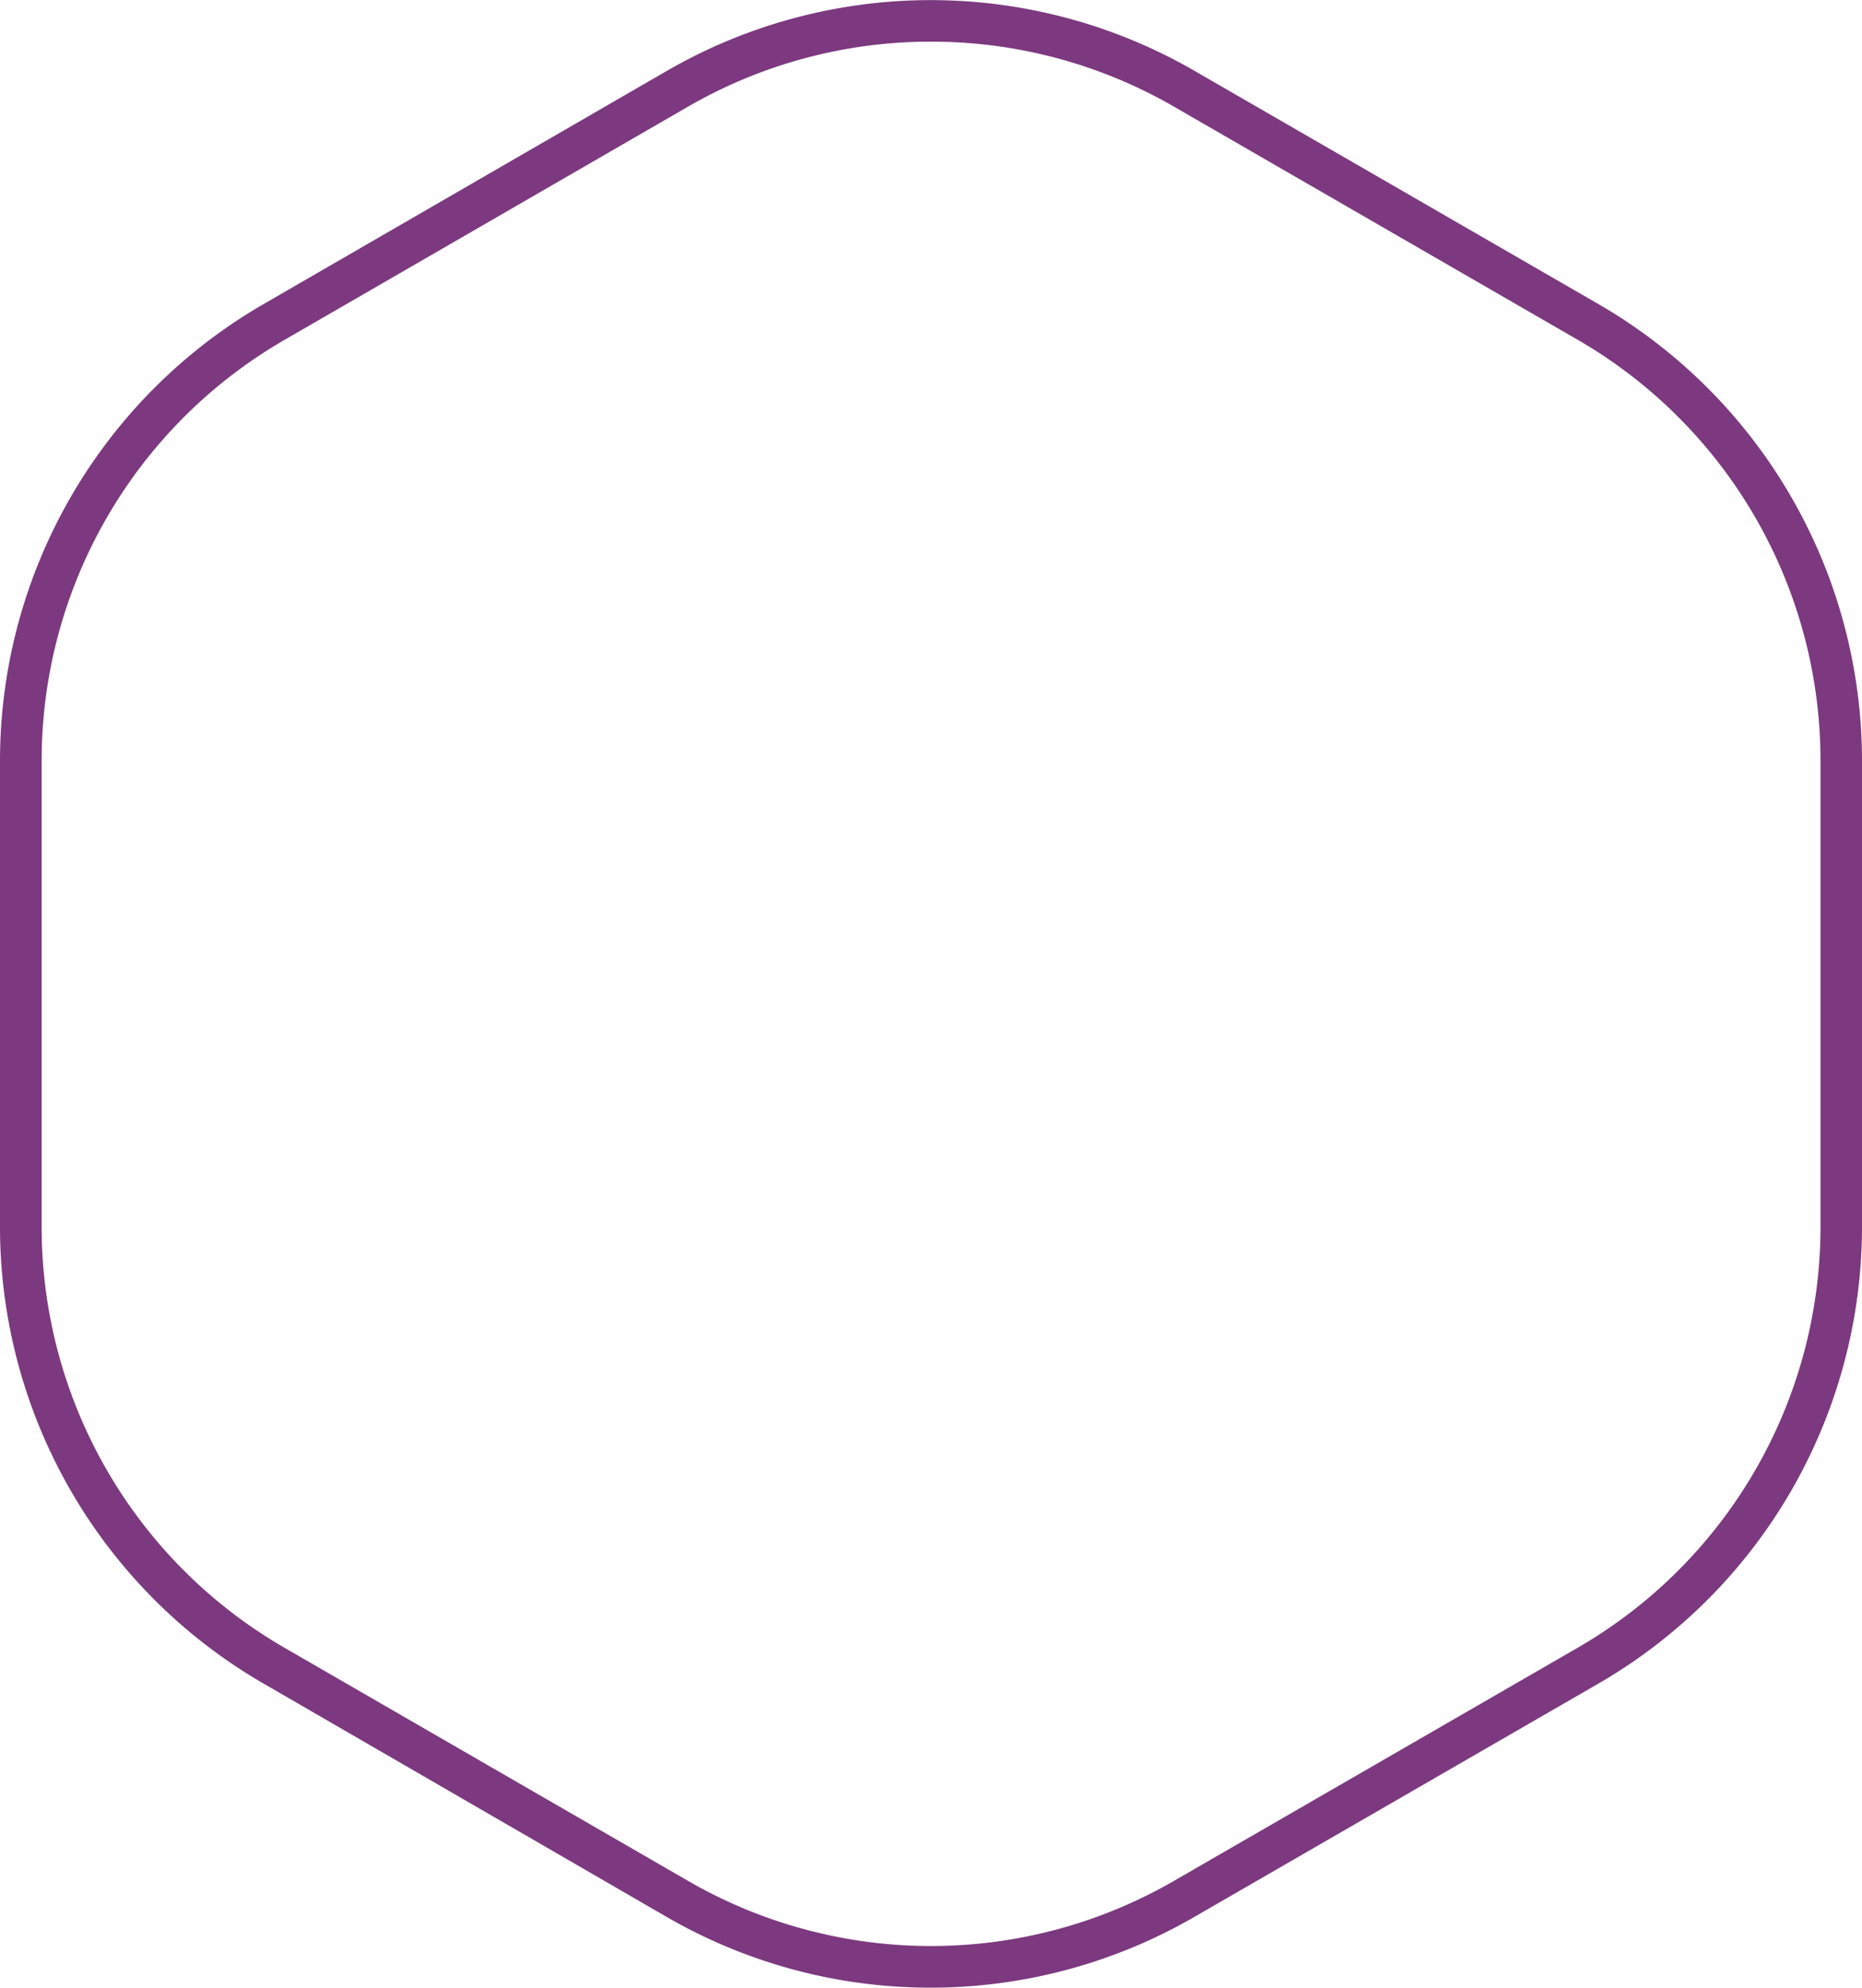 <svg id="Layer_1" data-name="Layer 1" xmlns="http://www.w3.org/2000/svg" viewBox="0 0 134.14 143.13"><defs><style>.cls-1{fill:#7c397f;}</style></defs><title>preloader</title><path class="cls-1" d="M67.07,143.13a37.92,37.92,0,0,1-19-5.07L19,121.24A38,38,0,0,1,0,88.39V54.74A38,38,0,0,1,19,21.89L48.1,5.07A38,38,0,0,1,86,5.07l29.14,16.82a38,38,0,0,1,19,32.85V88.39a38,38,0,0,1-19,32.85L86,138.06A37.92,37.92,0,0,1,67.07,143.13ZM67.07,3A34.93,34.93,0,0,0,49.6,7.66L20.47,24.49A35,35,0,0,0,3,54.74V88.39a35,35,0,0,0,17.47,30.25L49.6,135.46a35,35,0,0,0,34.94,0l29.14-16.82a35,35,0,0,0,17.47-30.25V54.74a35,35,0,0,0-17.47-30.26L84.54,7.66A34.93,34.93,0,0,0,67.07,3Z"/></svg>